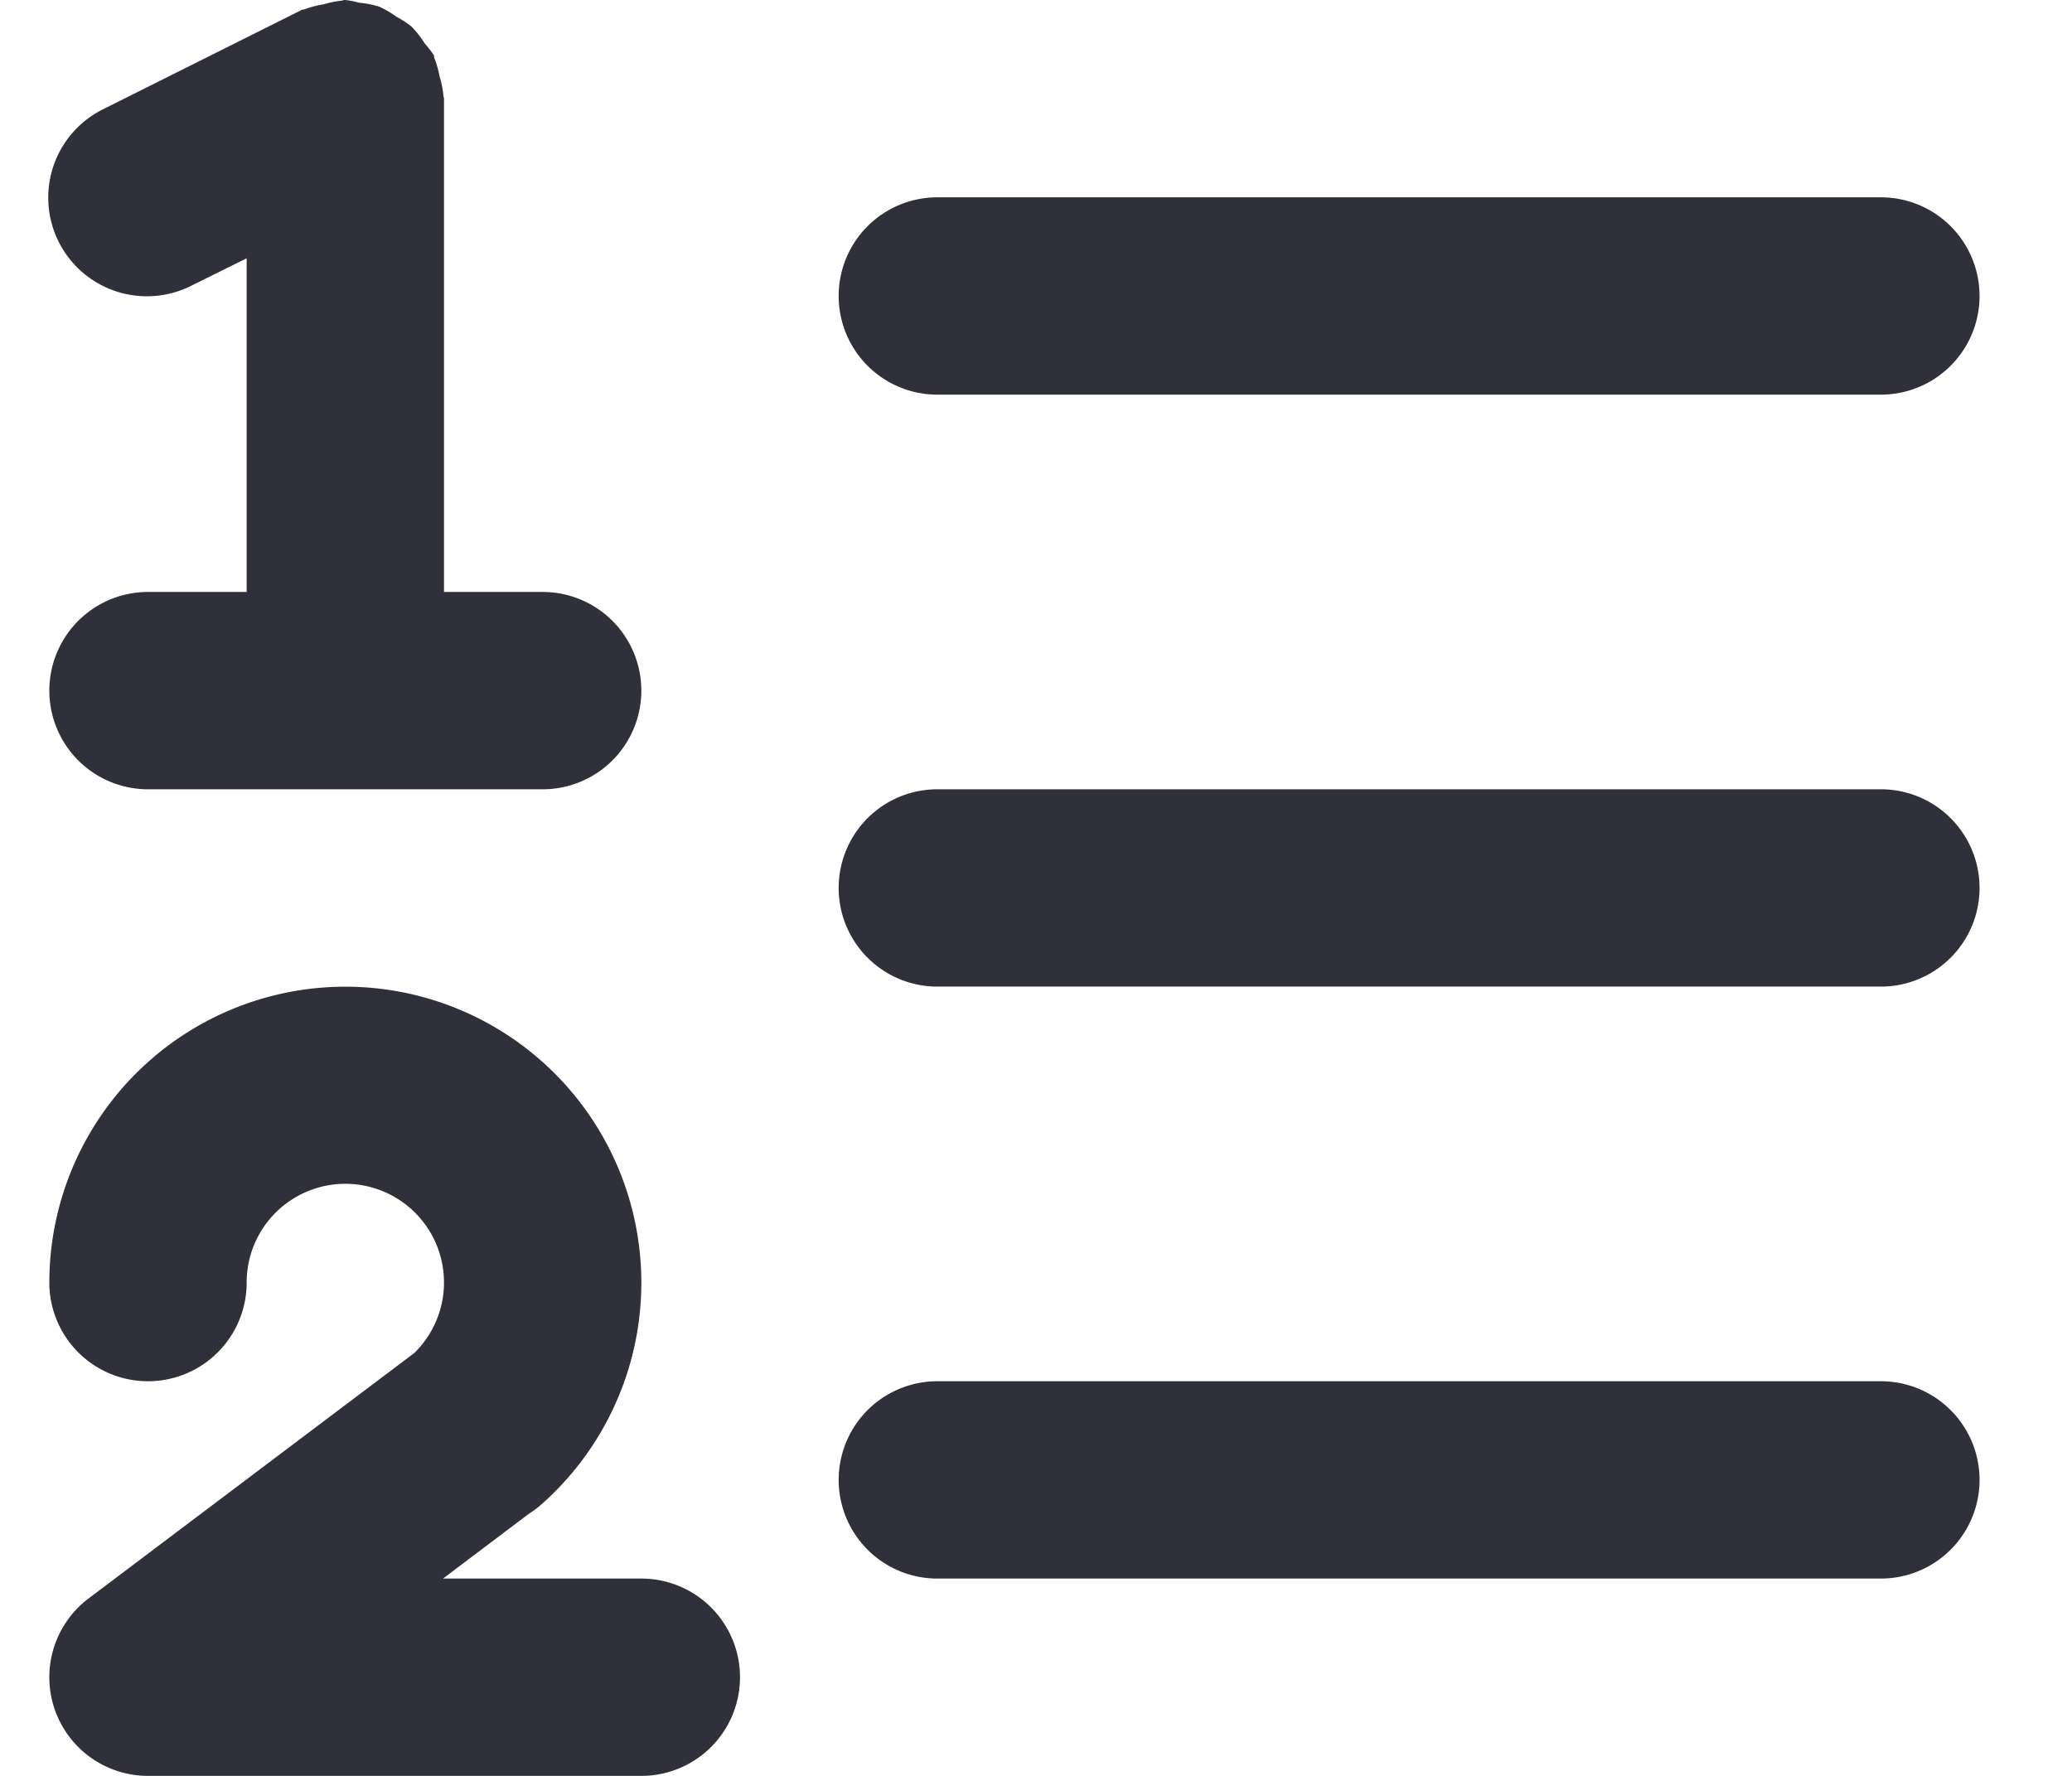 <svg xmlns="http://www.w3.org/2000/svg" fill="none" viewBox="0 0 21 18">
  <path fill="#2F3039" d="M9.5 4h9.563a1 1 0 1 0 0-2H9.5a1 1 0 0 0 0 2Zm9.563 4H9.5a1 1 0 0 0 0 2h9.563a1 1 0 1 0 0-2Zm0 6H9.5a1 1 0 0 0 0 2h9.563a1 1 0 0 0 0-2ZM6.5 16H4.49l.871-.657a1.03 1.03 0 0 0 .121-.09A3 3 0 1 0 .5 13a1 1 0 1 0 2 0 1 1 0 1 1 1.7.713L.9 16.2a1 1 0 0 0 .6 1.8h5a1 1 0 0 0 0-2Zm-5-10a1 1 0 0 0 0 2h4a1 1 0 0 0 0-2h-1V1c0-.011-.006-.02-.006-.03a.961.961 0 0 0-.04-.2A1 1 0 0 0 4.4.582c0-.01 0-.02-.008-.03a1.064 1.064 0 0 0-.087-.111.985.985 0 0 0-.135-.172 1 1 0 0 0-.153-.1 1.016 1.016 0 0 0-.17-.1.943.943 0 0 0-.205-.041A.908.908 0 0 0 3.5 0c-.011 0-.02 0-.031.006a1.06 1.06 0 0 0-.191.038 1.047 1.047 0 0 0-.2.053c-.009 0-.02 0-.029.008l-2 1a1 1 0 1 0 .894 1.789l.557-.276V6h-1Z"/>
</svg>
